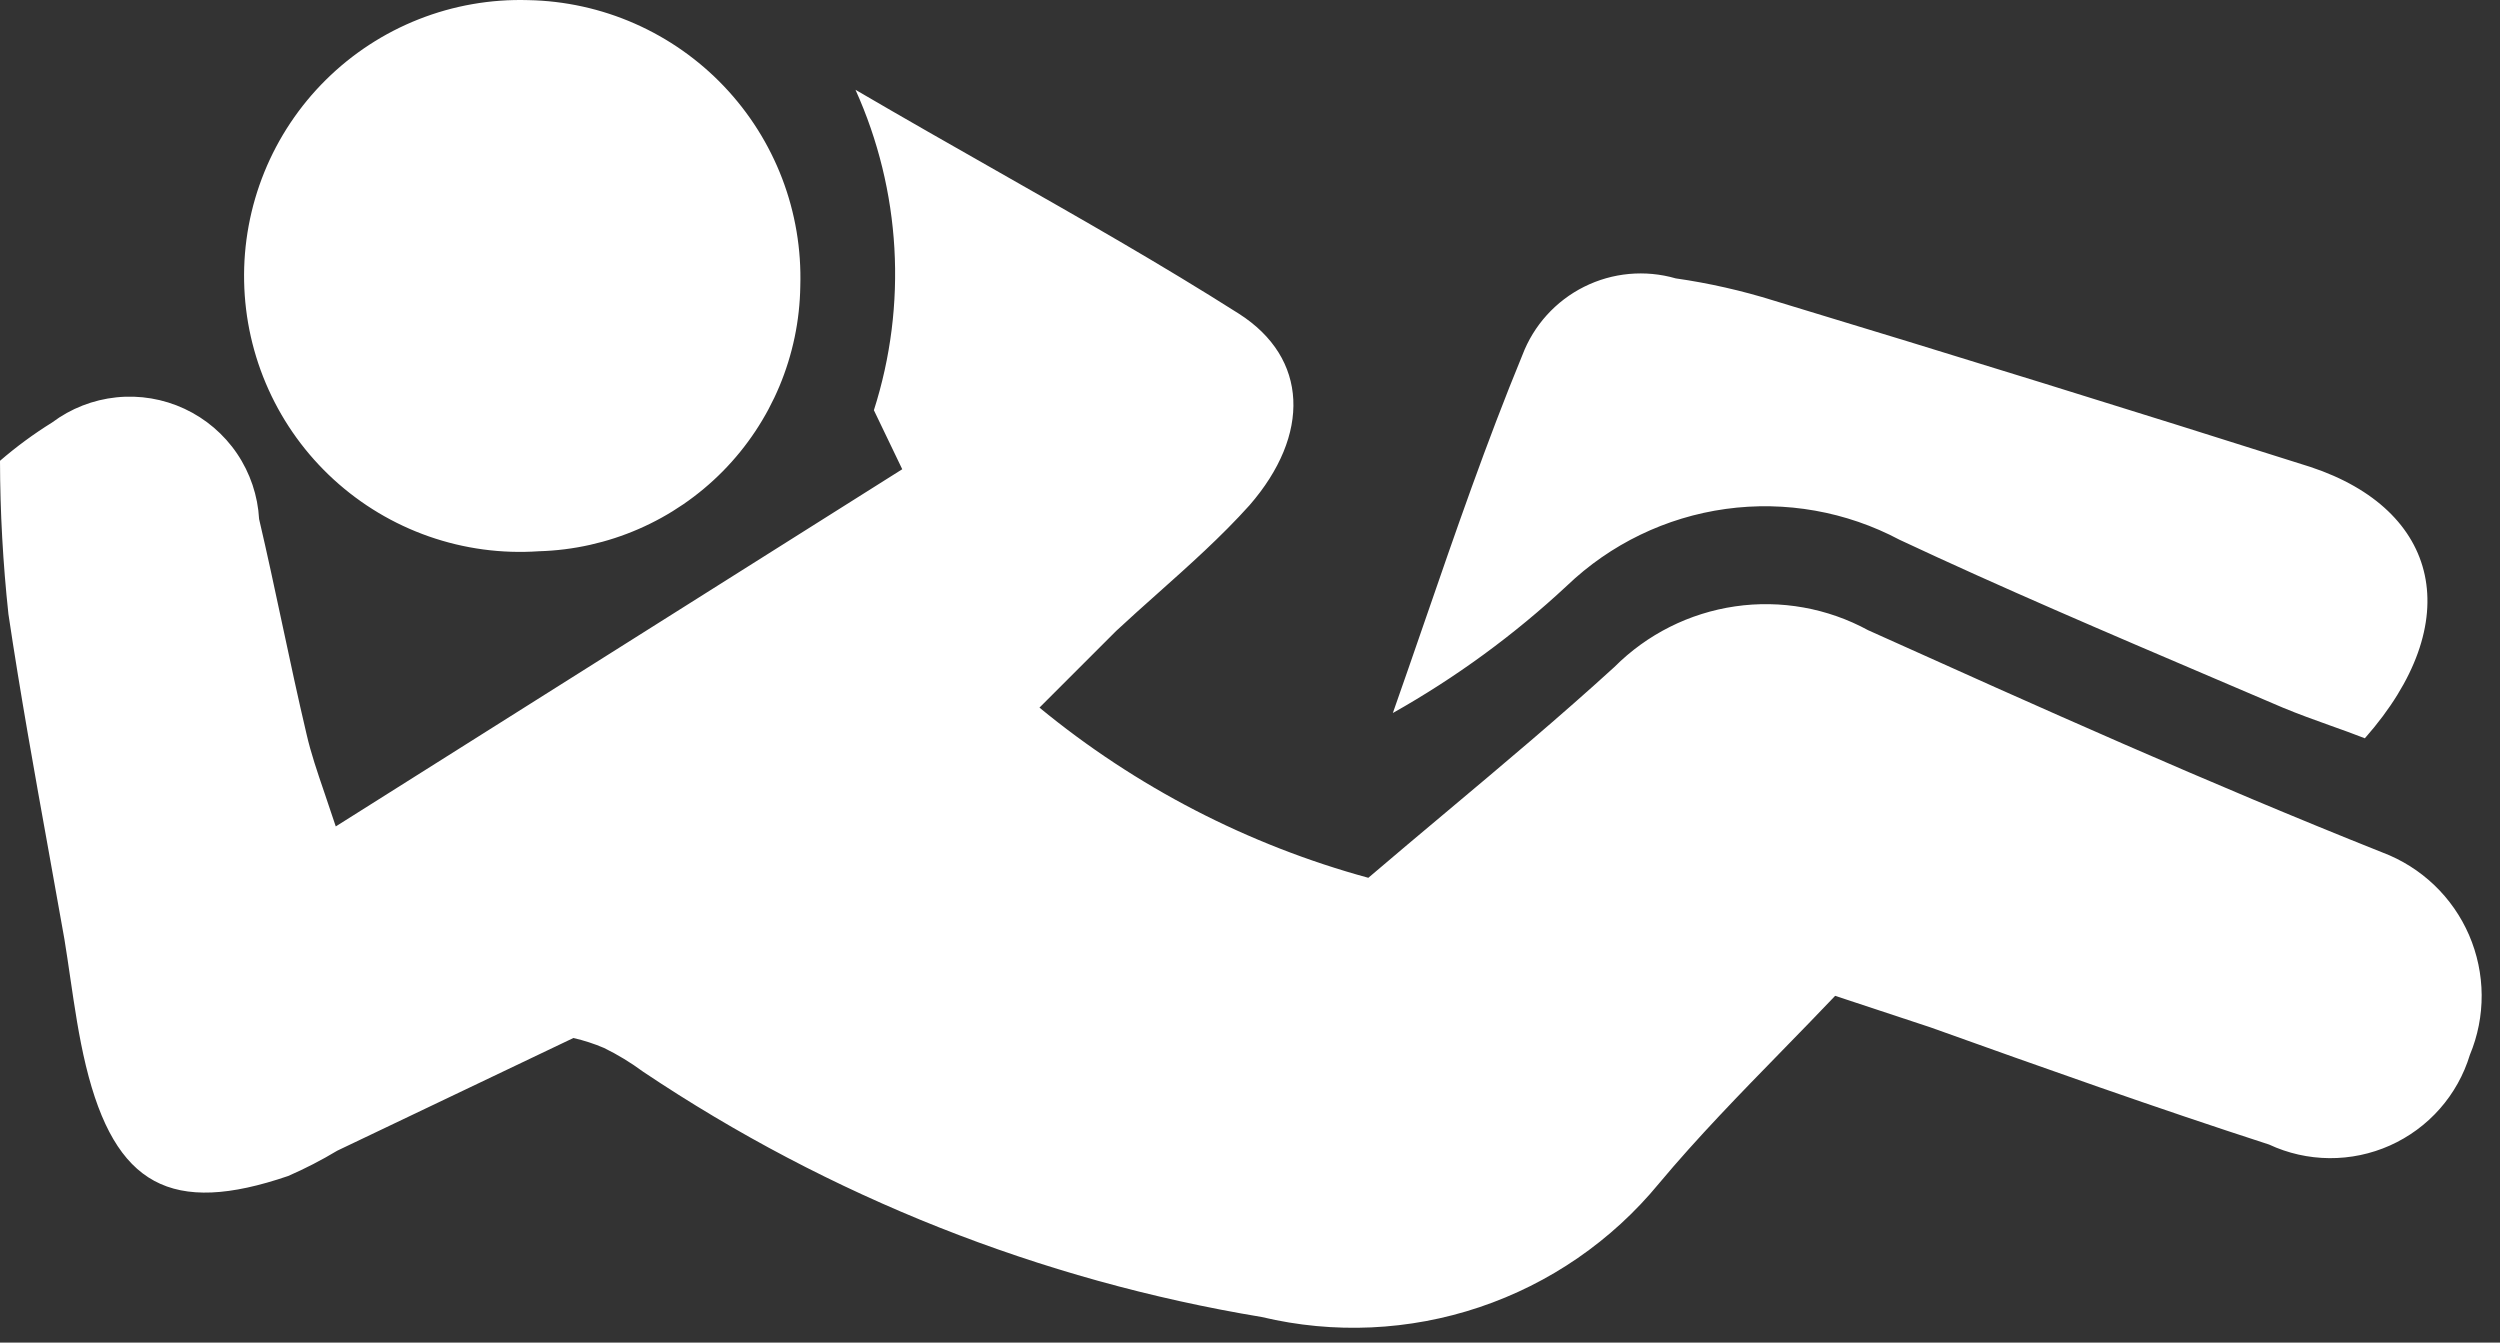 <svg width="108" height="58" viewBox="0 0 108 58" fill="none" xmlns="http://www.w3.org/2000/svg">
<rect x="0" y="0" width="108" height="58" fill="#333333" stroke="none"/>
<path fill-rule="evenodd" clip-rule="evenodd" d="M34.573 12.357C34.531 15.354 33.333 18.22 31.229 20.355C29.125 22.49 26.277 23.729 23.28 23.814C21.669 23.925 20.053 23.707 18.529 23.174C17.005 22.641 15.605 21.803 14.414 20.713C13.223 19.623 12.266 18.302 11.601 16.83C10.936 15.359 10.577 13.768 10.546 12.153C10.514 10.539 10.811 8.935 11.418 7.439C12.025 5.943 12.93 4.585 14.078 3.449C15.225 2.313 16.591 1.422 18.094 0.83C19.596 0.238 21.203 -0.042 22.817 0.005C24.403 0.035 25.967 0.379 27.419 1.018C28.87 1.657 30.181 2.577 31.274 3.726C32.368 4.875 33.222 6.229 33.789 7.711C34.355 9.192 34.621 10.772 34.573 12.357ZM62.482 35.077L62.482 35.077C64.953 33.004 67.394 30.956 69.742 28.814C71.152 27.401 72.982 26.482 74.958 26.195C76.934 25.908 78.95 26.27 80.703 27.225C88.055 30.536 95.44 33.848 102.924 36.828C103.755 37.142 104.515 37.62 105.157 38.233C105.8 38.846 106.313 39.583 106.665 40.398C107.017 41.214 107.202 42.092 107.208 42.981C107.214 43.869 107.041 44.75 106.699 45.57C106.437 46.432 105.993 47.228 105.397 47.903C104.801 48.579 104.067 49.118 103.244 49.486C102.422 49.853 101.53 50.039 100.629 50.032C99.728 50.025 98.839 49.825 98.023 49.444C93.121 47.855 88.287 46.133 83.385 44.378L79.279 43.02C78.528 43.81 77.768 44.589 77.011 45.365L77.011 45.365C75.164 47.258 73.33 49.137 71.662 51.133C69.629 53.603 66.944 55.453 63.911 56.471C60.878 57.49 57.62 57.637 54.508 56.895C44.946 55.31 35.834 51.697 27.784 46.299C27.253 45.906 26.688 45.562 26.095 45.272C25.667 45.089 25.224 44.945 24.771 44.842L14.571 49.709C13.889 50.119 13.181 50.484 12.452 50.802C7.418 52.524 4.967 51.233 3.709 46.034C3.408 44.785 3.221 43.503 3.033 42.223L3.033 42.223C2.952 41.671 2.872 41.119 2.782 40.57C2.561 39.317 2.336 38.067 2.111 36.818L2.111 36.818C1.492 33.38 0.874 29.954 0.364 26.529C0.127 24.33 0.005 22.119 0 19.907C0.706 19.297 1.459 18.743 2.252 18.251C3.063 17.644 4.023 17.269 5.03 17.165C6.037 17.061 7.054 17.232 7.972 17.66C8.889 18.088 9.674 18.758 10.241 19.596C10.808 20.435 11.137 21.412 11.193 22.423C11.548 23.939 11.871 25.455 12.194 26.967L12.194 26.967C12.534 28.56 12.873 30.148 13.246 31.728C13.431 32.534 13.695 33.308 14.028 34.284L14.028 34.284C14.174 34.711 14.333 35.178 14.505 35.702L38.977 20.271L37.752 17.721C39.207 13.167 38.924 8.236 36.957 3.879C39.072 5.116 41.098 6.267 43.059 7.382L43.059 7.382C46.718 9.462 50.152 11.414 53.515 13.549C56.529 15.469 56.628 18.781 53.979 21.827C52.761 23.183 51.383 24.411 50.012 25.634L50.012 25.634C49.407 26.173 48.804 26.711 48.217 27.258L44.905 30.569C49.068 33.995 53.91 36.501 59.112 37.921C60.237 36.96 61.363 36.016 62.482 35.077ZM100.683 31.349C101.194 31.531 101.693 31.71 102.162 31.894C106.6 26.861 105.407 22.026 99.811 20.172C92.084 17.722 84.357 15.326 76.63 12.986C75.245 12.553 73.827 12.232 72.391 12.026C71.073 11.646 69.66 11.775 68.433 12.389C67.206 13.002 66.254 14.055 65.768 15.337C64.213 19.113 62.879 22.982 61.546 26.846C61.09 28.166 60.635 29.486 60.171 30.802C62.886 29.274 65.41 27.429 67.689 25.305C69.571 23.504 71.973 22.343 74.553 21.986C77.133 21.63 79.76 22.096 82.061 23.318C86.457 25.38 91.031 27.331 95.601 29.281C96.608 29.71 97.614 30.14 98.619 30.57C99.3 30.854 100.002 31.105 100.683 31.349Z" fill="white"/>
</svg>
